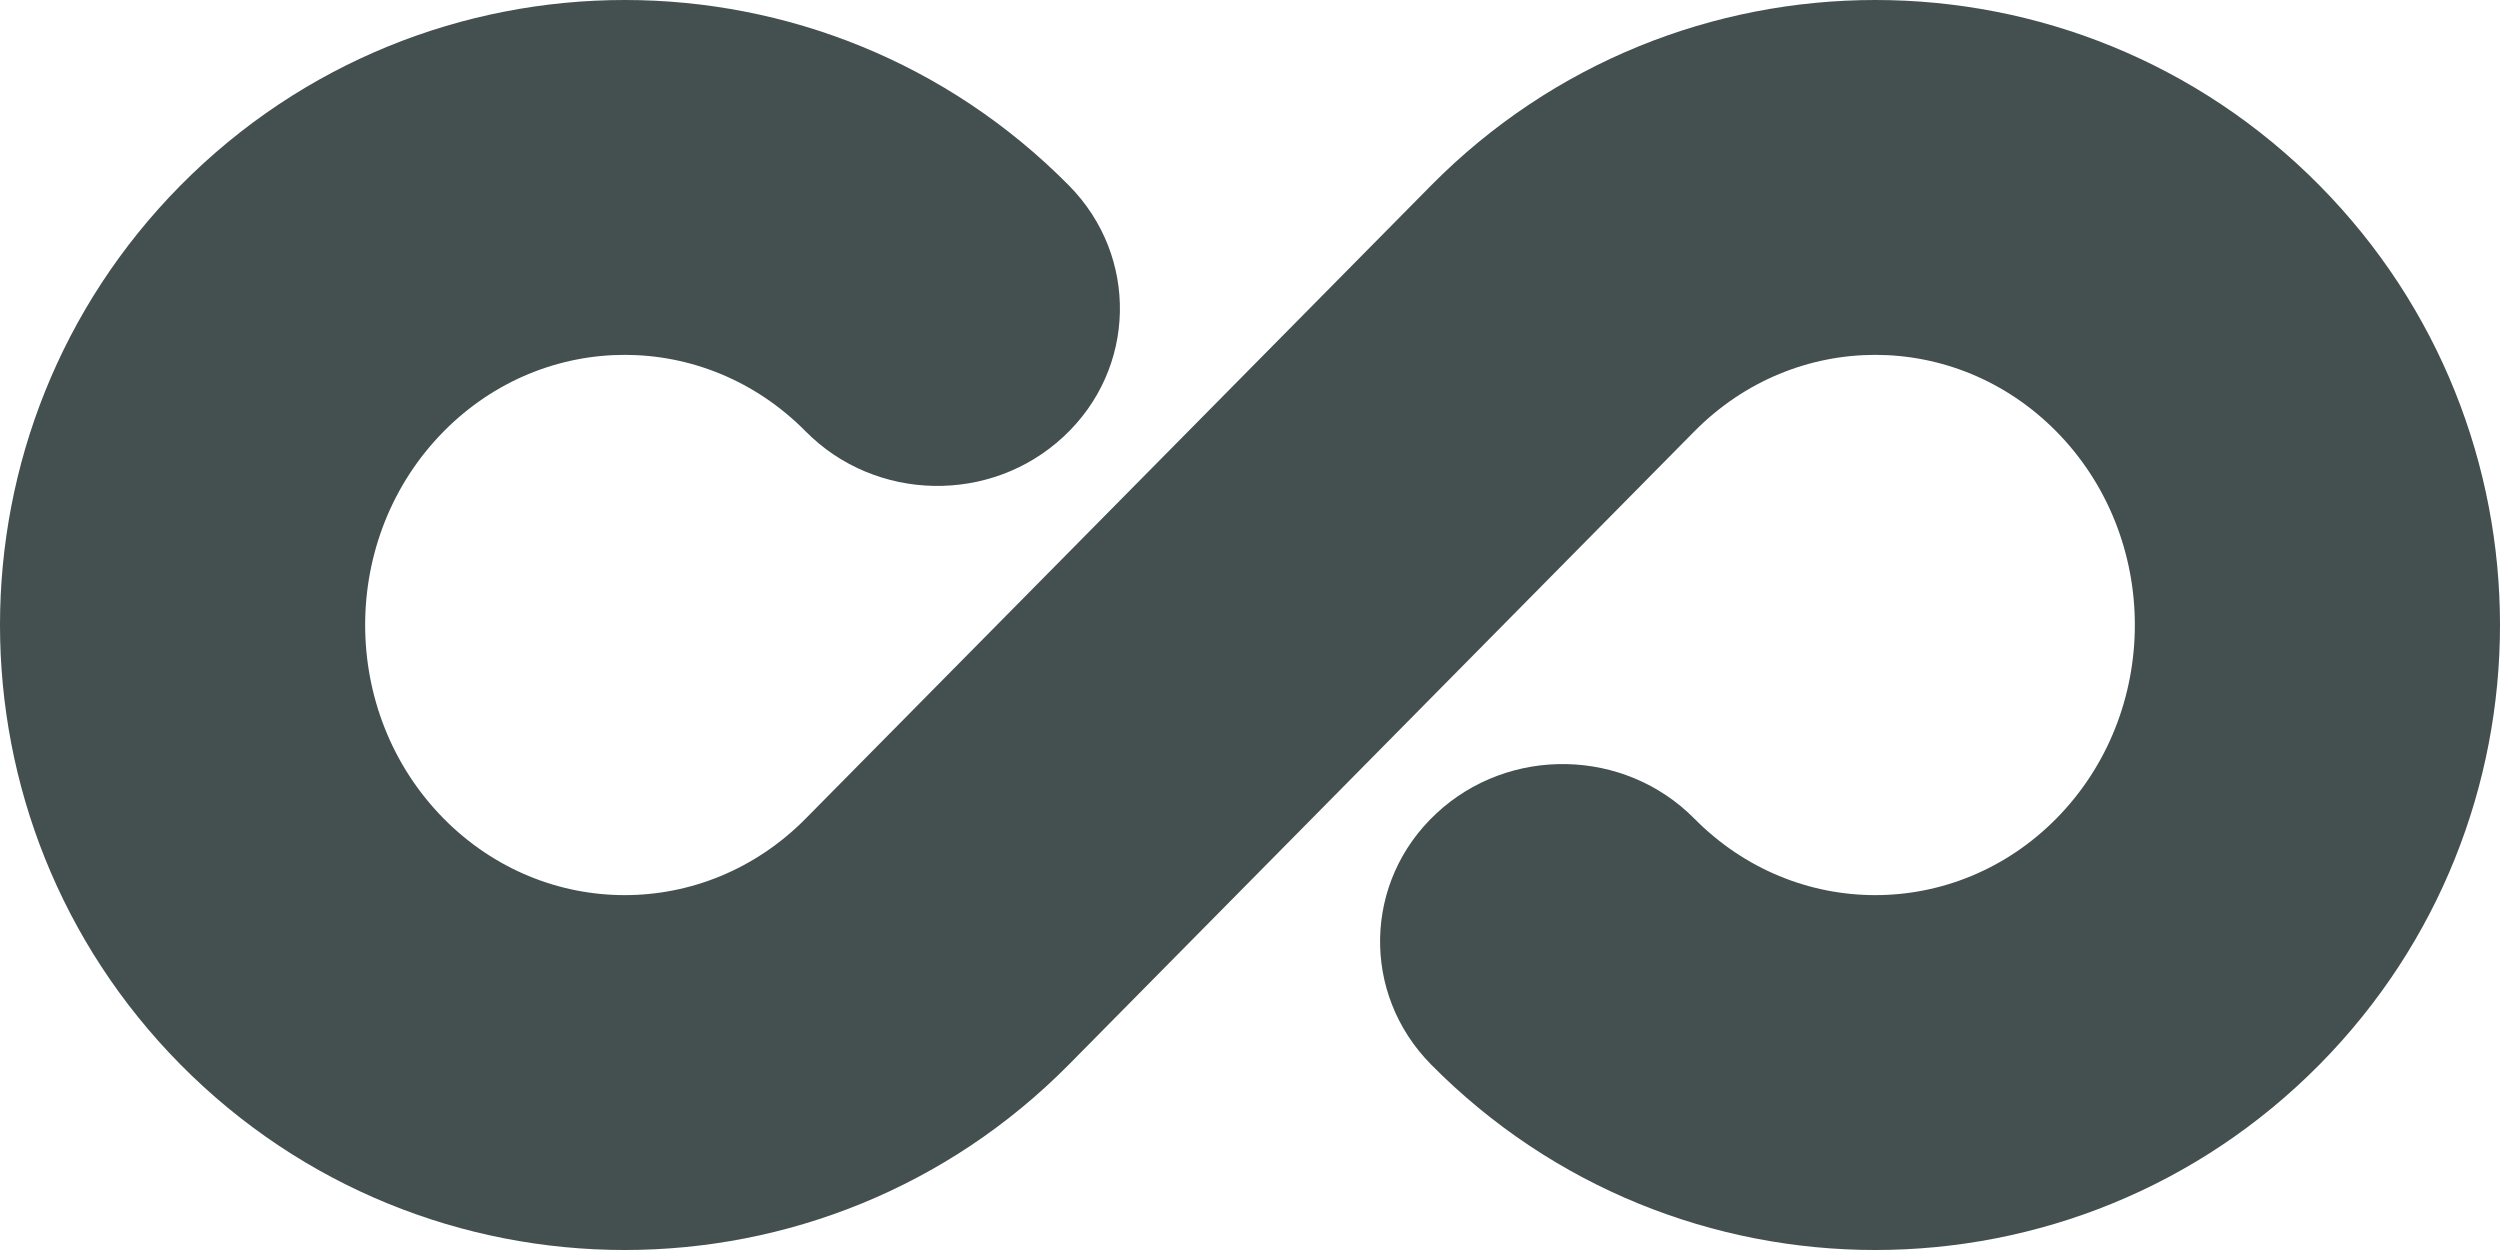 <svg width="24" height="12" viewBox="0 0 24 12" fill="none" xmlns="http://www.w3.org/2000/svg">
<path d="M10.263 1.782C7.916 -0.594 4.079 -0.594 1.731 1.782C-0.577 4.119 -0.577 7.881 1.731 10.218C4.079 12.594 7.916 12.594 10.263 10.218L16.266 4.141C17.233 3.162 18.772 3.162 19.74 4.141C20.746 5.16 20.746 6.84 19.74 7.859C18.772 8.838 17.233 8.838 16.266 7.859C15.595 7.18 14.486 7.158 13.788 7.81C13.089 8.461 13.067 9.539 13.737 10.218C16.084 12.594 19.922 12.594 22.269 10.218C24.577 7.881 24.577 4.119 22.269 1.782C19.922 -0.594 16.084 -0.594 13.737 1.782L7.734 7.859C6.767 8.838 5.228 8.838 4.26 7.859C3.254 6.84 3.254 5.16 4.26 4.141C5.228 3.162 6.767 3.162 7.734 4.141C8.405 4.82 9.514 4.842 10.212 4.19C10.911 3.539 10.933 2.461 10.263 1.782Z" fill="#444F4F"/>
</svg>
